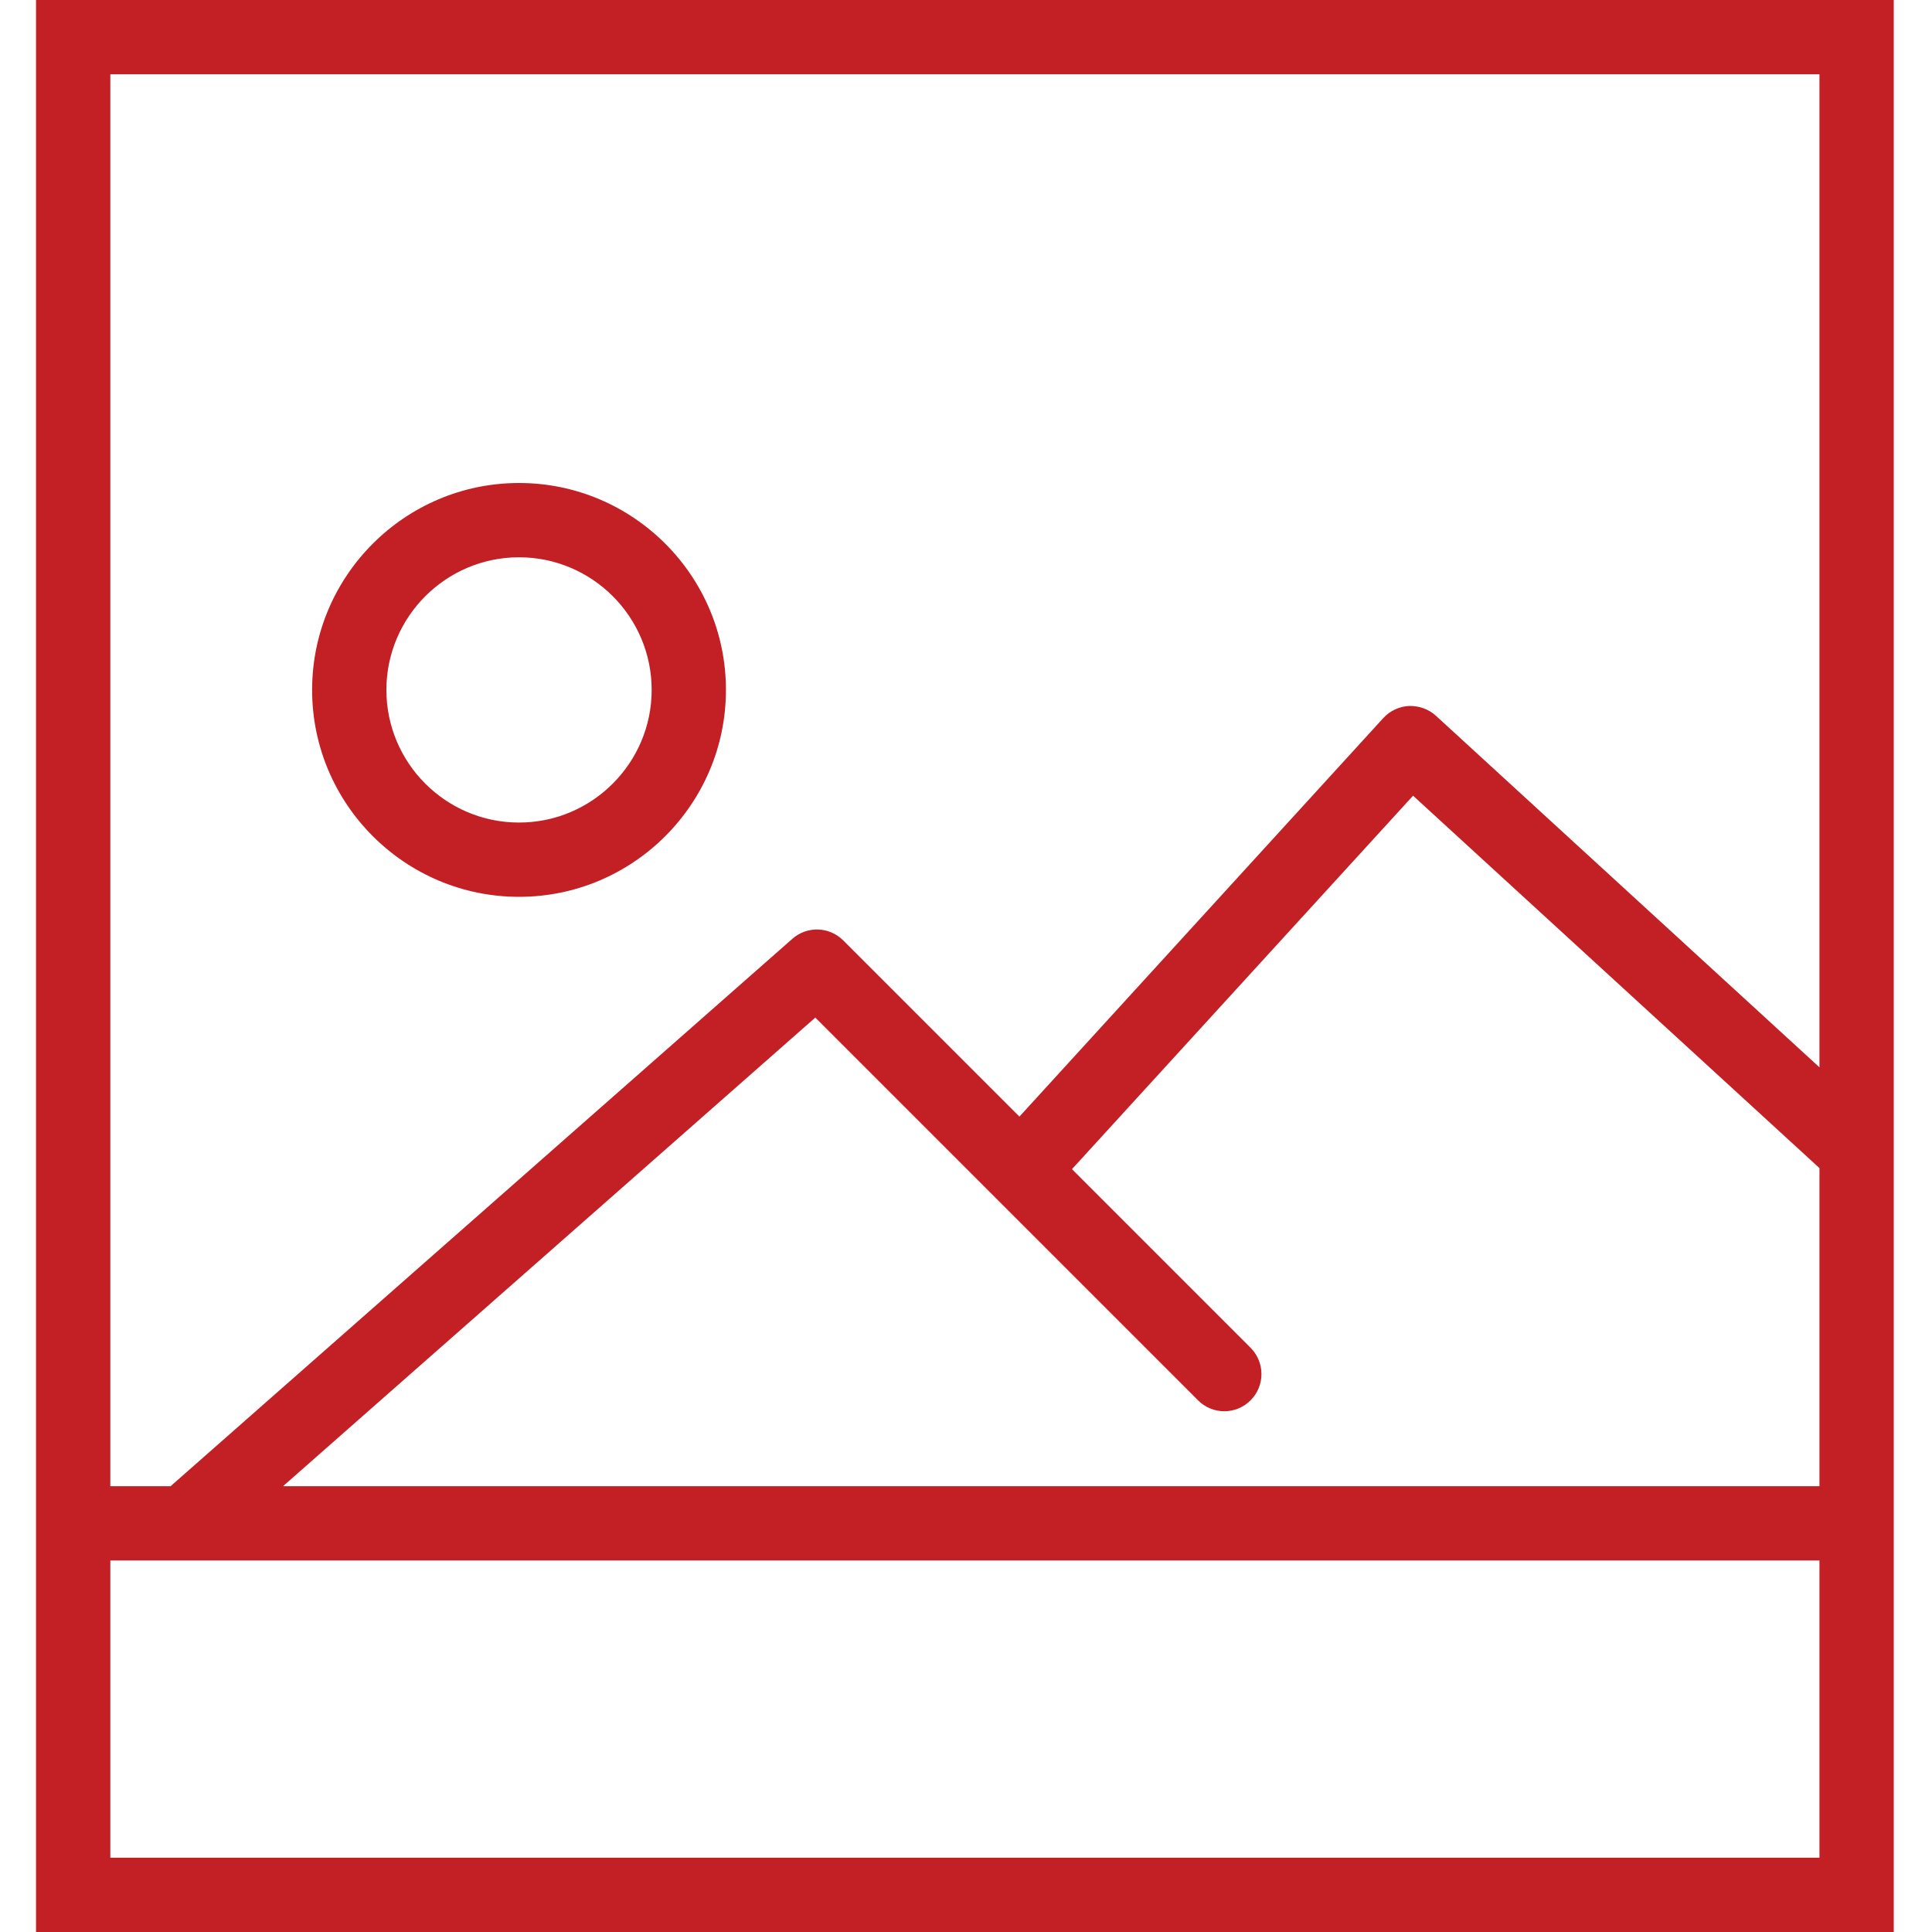 <?xml version="1.0" encoding="UTF-8"?>
<svg width="20px" height="20px" viewBox="0 0 20 20" version="1.1" xmlns="http://www.w3.org/2000/svg" xmlns:xlink="http://www.w3.org/1999/xlink">
    <!-- Generator: Sketch 42 (36781) - http://www.bohemiancoding.com/sketch -->
    <title>ic_media_selected</title>
    <desc>Created with Sketch.</desc>
    <defs></defs>
    <g id="Form-Builder" stroke="none" stroke-width="1" fill="none" fill-rule="evenodd">
        <g id="03_addnew_icons" transform="translate(-449, -824)" fill="#C32026">
            <g id="ic_media_selected" transform="translate(449.373, 824)">
                <g id="Capa_1">
                    <g id="Group">
                        <path d="M5,9.284 C6.181,9.284 7.142,8.323 7.142,7.142 C7.142,5.961 6.181,5 5,5 C3.819,5 2.858,5.961 2.858,7.142 C2.858,8.323 3.819,9.284 5,9.284 Z M5,5.769 C5.757,5.769 6.373,6.385 6.373,7.142 C6.373,7.898 5.757,8.515 5,8.515 C4.243,8.515 3.627,7.899 3.627,7.142 C3.627,6.386 4.243,5.769 5,5.769 Z" id="Shape"></path>
                        <path d="M0,0 L0,15.385 L0,20 L19.231,20 L19.231,15.385 L19.231,0 L0,0 Z M0.769,0.769 L18.462,0.769 L18.462,11.049 L14.491,7.409 C14.415,7.34 14.316,7.306 14.214,7.308 C14.112,7.313 14.016,7.358 13.947,7.433 L10.18,11.559 L8.356,9.735 C8.212,9.591 7.982,9.584 7.83,9.718 L1.393,15.385 L0.769,15.385 L0.769,0.769 Z M18.462,19.231 L0.769,19.231 L0.769,16.154 L18.462,16.154 L18.462,19.231 Z M2.557,15.385 L8.067,10.534 L12.029,14.496 C12.179,14.647 12.422,14.647 12.573,14.496 C12.723,14.346 12.723,14.103 12.573,13.952 L10.724,12.103 L14.255,8.237 L18.462,12.092 L18.462,15.385 L2.557,15.385 Z" id="Shape"></path>
                    </g>
                </g>
            </g>
        </g>
    </g>
</svg>